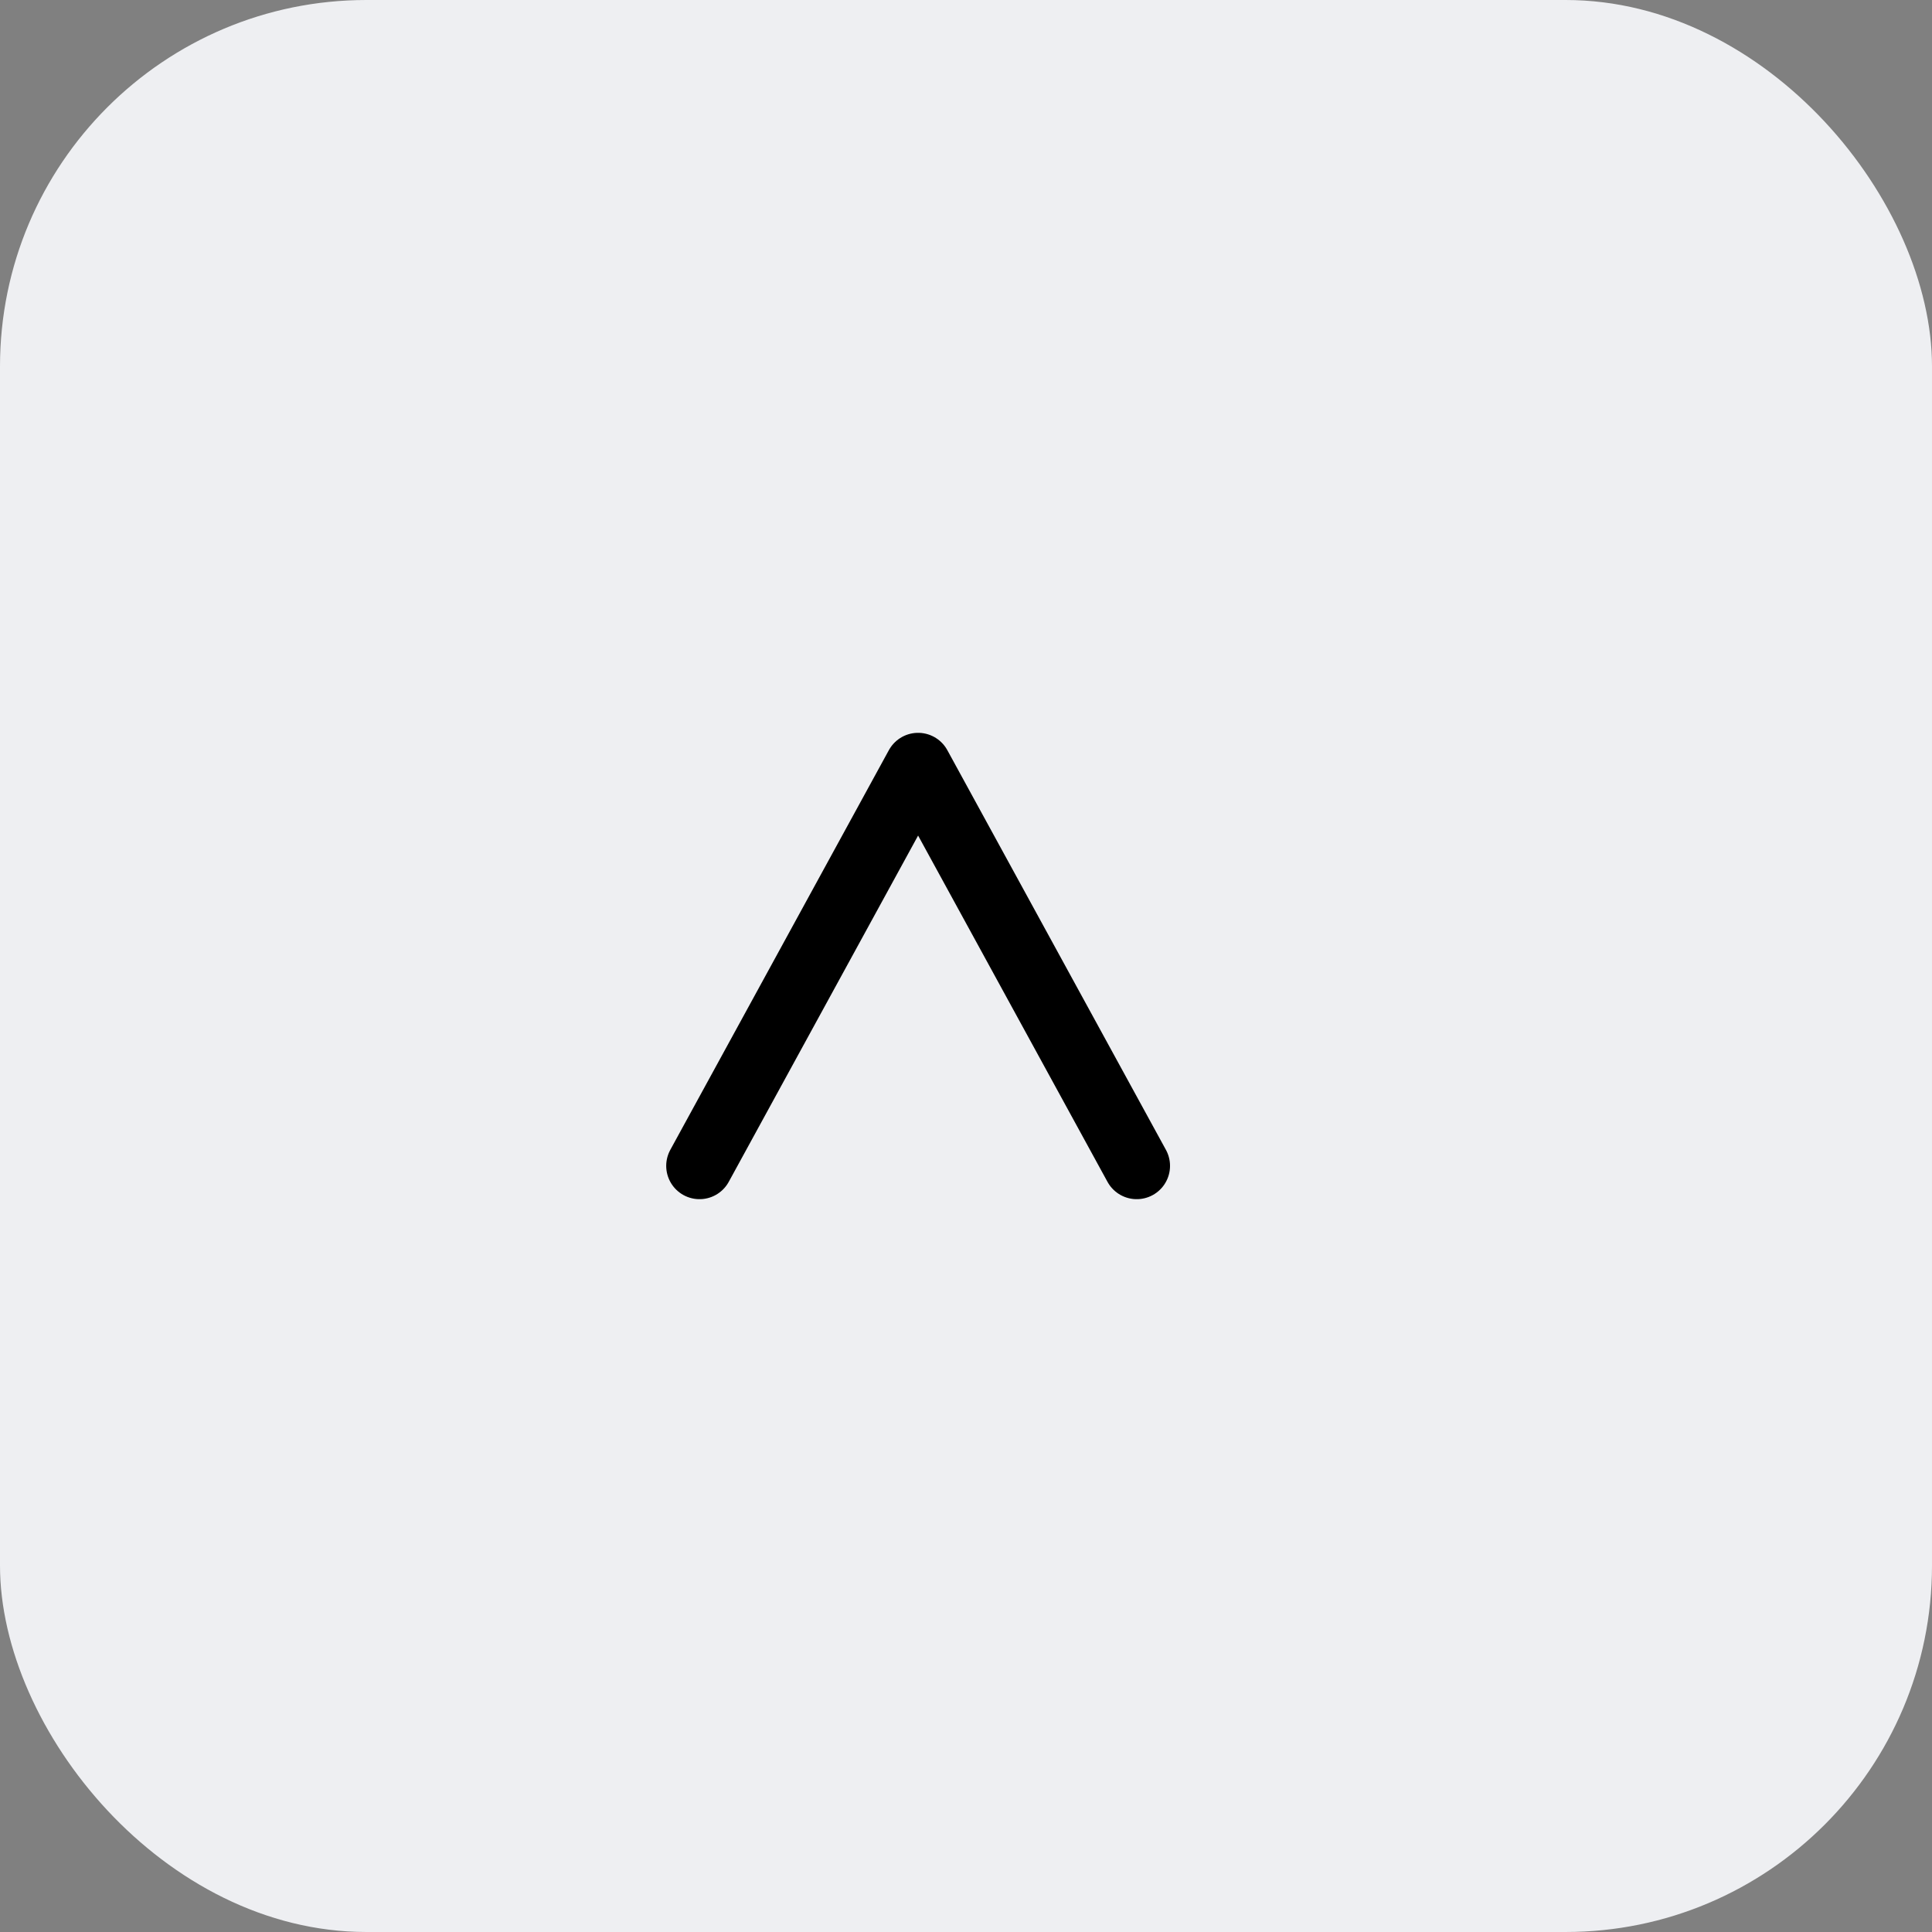 <svg width="58" height="58" viewBox="0 0 58 58" fill="none" xmlns="http://www.w3.org/2000/svg">
<rect x="0" y="0" width="58" height="58" fill="#808080" stroke="none"/>
<rect width="58" height="58" rx="11" fill="#EEEFF2"/>
<path d="M34.125 35L27.562 23L21 35" stroke="black" stroke-width="2" stroke-linecap="round" stroke-linejoin="round"/>
</svg>
